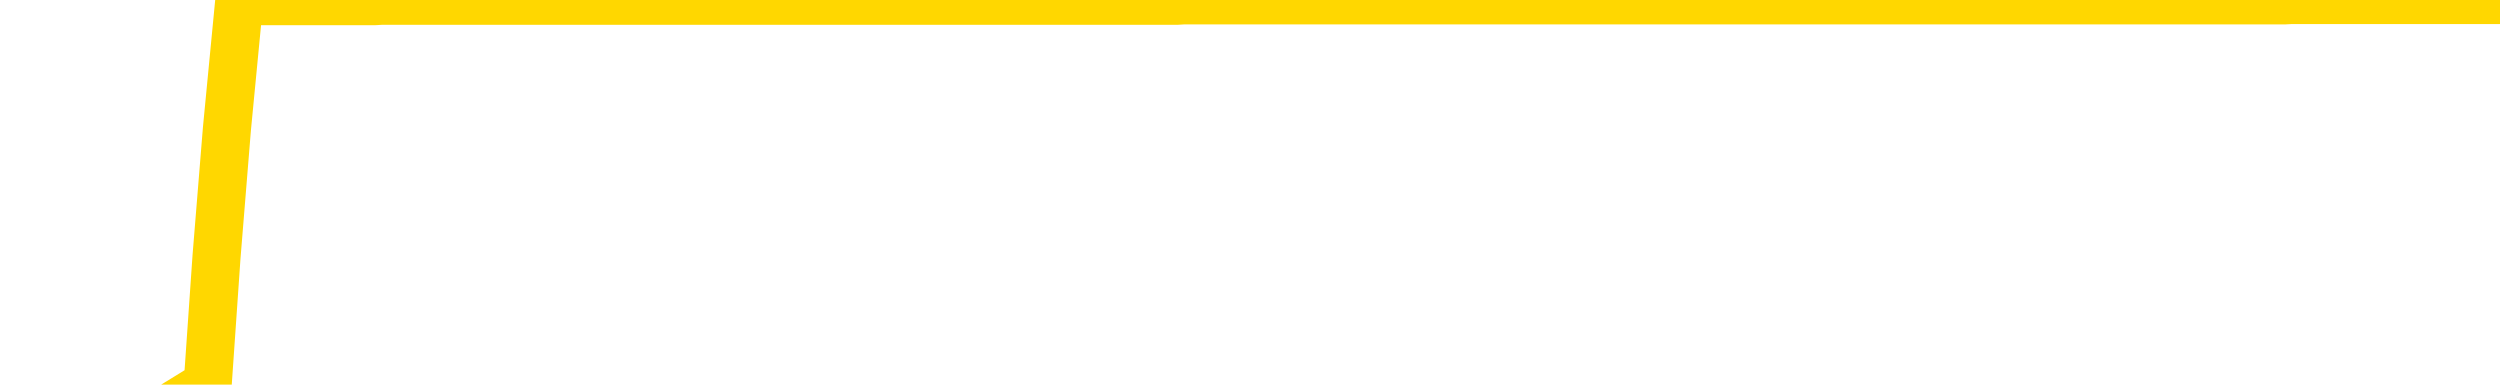 <svg xmlns="http://www.w3.org/2000/svg" version="1.1" viewBox="0 0 6500 1000">
	<path fill="none" stroke="gold" stroke-width="125" stroke-linecap="round" stroke-linejoin="round" d="M0 1352  L-1302414 1352 L-1302230 1352 L-1301739 1352 L-1301446 1352 L-1301135 1352 L-1300900 1352 L-1300847 1352 L-1300787 1352 L-1300634 1352 L-1300594 1352 L-1300461 1352 L-1300169 1352 L-1299628 1352 L-1299018 1352 L-1298970 1352 L-1298330 1352 L-1298296 1352 L-1297771 1352 L-1297638 1352 L-1297248 1352 L-1296920 1352 L-1296803 1352 L-1296592 1352 L-1295875 1352 L-1295305 1352 L-1295197 1352 L-1295023 1352 L-1294802 1352 L-1294400 1352 L-1294374 1352 L-1293446 1352 L-1293359 1352 L-1293277 1352 L-1293207 1352 L-1292909 1352 L-1292757 1352 L-1290867 1352 L-1290766 1352 L-1290504 1352 L-1290210 1352 L-1290069 1352 L-1289820 1352 L-1289784 1352 L-1289626 1352 L-1289163 1352 L-1288910 1352 L-1288697 1352 L-1288446 1352 L-1288097 1352 L-1287170 1352 L-1287076 1352 L-1286665 1352 L-1285494 1352 L-1284305 1352 L-1284213 1352 L-1284186 1352 L-1283920 1352 L-1283621 1352 L-1283492 1352 L-1283454 1352 L-1282640 1352 L-1282256 1352 L-1281195 1352 L-1281134 1352 L-1280869 1352 L-1280398 1352 L-1280205 1352 L-1279942 1352 L-1279605 1352 L-1279469 1352 L-1279014 1352 L-1278271 1352 L-1278253 1352 L-1278088 1352 L-1278020 1352 L-1277503 1352 L-1276475 1352 L-1276279 1352 L-1275790 1352 L-1275428 1352 L-1275019 1352 L-1274634 1352 L-1272930 1352 L-1272832 1352 L-1272761 1352 L-1272699 1352 L-1272515 1352 L-1272178 1352 L-1271538 1352 L-1271461 1352 L-1271400 1352 L-1271213 1352 L-1271133 1352 L-1270956 1352 L-1270937 1352 L-1270707 1352 L-1270319 1352 L-1269431 1352 L-1269391 1352 L-1269303 1352 L-1269276 1352 L-1268268 1352 L-1268118 1352 L-1268094 1352 L-1267961 1352 L-1267921 1352 L-1266663 1352 L-1266605 1352 L-1266065 1352 L-1266013 1352 L-1265966 1352 L-1265571 1352 L-1265431 1352 L-1265231 1352 L-1265085 1352 L-1264920 1352 L-1264643 1352 L-1264285 1352 L-1263732 1352 L-1263087 1352 L-1262828 1352 L-1262675 1352 L-1262274 1352 L-1262234 1352 L-1262113 1352 L-1262051 1352 L-1262037 1352 L-1261943 1352 L-1261650 1352 L-1261499 1352 L-1261169 1352 L-1261091 1352 L-1261015 1352 L-1260788 1352 L-1260722 1352 L-1260494 1352 L-1260442 1352 L-1260277 1352 L-1259271 1352 L-1259088 1352 L-1258537 1352 L-1258144 1352 L-1257746 1352 L-1256896 1352 L-1256818 1352 L-1256239 1352 L-1255798 1352 L-1255557 1352 L-1255399 1352 L-1254999 1352 L-1254978 1352 L-1254533 1352 L-1254128 1352 L-1253992 1352 L-1253817 1352 L-1253680 1352 L-1253430 1352 L-1252430 1352 L-1252348 1352 L-1252213 1352 L-1252174 1352 L-1251284 1352 L-1251068 1352 L-1250625 1352 L-1250508 1352 L-1250451 1352 L-1249775 1352 L-1249674 1352 L-1249646 1352 L-1248304 1352 L-1247898 1352 L-1247858 1352 L-1246930 1352 L-1246832 1352 L-1246699 1352 L-1246295 1352 L-1246269 1352 L-1246176 1352 L-1245959 1352 L-1245548 1352 L-1244395 1352 L-1244103 1352 L-1244074 1352 L-1243466 1352 L-1243216 1352 L-1243196 1352 L-1242267 1352 L-1242216 1352 L-1242093 1352 L-1242076 1352 L-1241920 1352 L-1241745 1351 L-1241608 1351 L-1241552 1351 L-1241444 1351 L-1241358 1351 L-1241125 1351 L-1241050 1351 L-1240742 1351 L-1240624 1351 L-1240454 1351 L-1240363 1351 L-1240260 1351 L-1240237 1351 L-1240160 1351 L-1240062 1351 L-1239695 1351 L-1239591 1351 L-1239087 1351 L-1238635 1351 L-1238597 1351 L-1238573 1351 L-1238532 1351 L-1238404 1351 L-1238303 1351 L-1237861 1351 L-1237579 1351 L-1236987 1351 L-1236856 1351 L-1236582 1351 L-1236429 1351 L-1236276 1351 L-1236191 1351 L-1236113 1351 L-1235927 1351 L-1235877 1351 L-1235849 1351 L-1235769 1351 L-1235746 1351 L-1235463 1351 L-1234859 1351 L-1233864 1351 L-1233566 1351 L-1232832 1351 L-1232587 1351 L-1232497 1351 L-1231920 1351 L-1231222 1351 L-1230469 1351 L-1230151 1351 L-1229768 1351 L-1229691 1351 L-1229057 1351 L-1228871 1351 L-1228783 1351 L-1228654 1351 L-1228341 1351 L-1228292 1351 L-1228150 1351 L-1228128 1351 L-1227160 1351 L-1226615 1351 L-1226137 1351 L-1226076 1351 L-1225752 1351 L-1225730 1351 L-1225668 1351 L-1225458 1351 L-1225381 1351 L-1225326 1351 L-1225304 1351 L-1225265 1351 L-1225249 1351 L-1224492 1351 L-1224475 1351 L-1223676 1351 L-1223523 1351 L-1222618 1351 L-1222112 1351 L-1221883 1351 L-1221841 1351 L-1221726 1351 L-1221550 1351 L-1220795 1351 L-1220660 1351 L-1220496 1351 L-1220178 1351 L-1220002 1351 L-1218980 1351 L-1218957 1351 L-1218706 1351 L-1218492 1351 L-1217859 1351 L-1217621 1351 L-1217588 1351 L-1217410 1351 L-1217330 1351 L-1217240 1351 L-1217176 1351 L-1216735 1351 L-1216712 1351 L-1216171 1351 L-1215915 1351 L-1215420 1351 L-1214543 1351 L-1214506 1351 L-1214454 1351 L-1214412 1351 L-1214295 1351 L-1214019 1351 L-1213812 1351 L-1213614 1351 L-1213591 1351 L-1213541 1351 L-1213502 1351 L-1213424 1351 L-1212826 1351 L-1212766 1351 L-1212663 1351 L-1212509 1351 L-1211877 1351 L-1211196 1351 L-1210893 1351 L-1210546 1351 L-1210349 1351 L-1210301 1351 L-1209980 1351 L-1209353 1351 L-1209206 1351 L-1209170 1351 L-1209112 1351 L-1209035 1351 L-1208794 1351 L-1208706 1351 L-1208611 1351 L-1208318 1351 L-1208183 1351 L-1208123 1351 L-1208086 1351 L-1207814 1351 L-1206808 1351 L-1206632 1351 L-1206582 1351 L-1206289 1351 L-1206097 1351 L-1205764 1351 L-1205257 1351 L-1204695 1351 L-1204680 1351 L-1204663 1350 L-1204563 1350 L-1204448 1350 L-1204409 1350 L-1204372 1350 L-1204306 1350 L-1204278 1350 L-1204139 1350 L-1203846 1350 L-1203796 1350 L-1203691 1350 L-1203426 1350 L-1202961 1350 L-1202817 1350 L-1202762 1350 L-1202705 1350 L-1202514 1350 L-1202149 1350 L-1201935 1350 L-1201740 1350 L-1201682 1350 L-1201623 1350 L-1201469 1350 L-1201200 1350 L-1200770 1350 L-1200754 1350 L-1200677 1350 L-1200613 1350 L-1200484 1350 L-1200460 1350 L-1200176 1350 L-1200128 1350 L-1200074 1350 L-1199611 1350 L-1199573 1350 L-1199532 1350 L-1199342 1350 L-1198861 1350 L-1198374 1350 L-1198358 1350 L-1198320 1350 L-1198063 1350 L-1197986 1350 L-1197756 1350 L-1197740 1350 L-1197445 1350 L-1197003 1350 L-1196556 1350 L-1196052 1350 L-1195898 1350 L-1195611 1350 L-1195571 1350 L-1195240 1350 L-1195018 1350 L-1194501 1350 L-1194425 1350 L-1194177 1350 L-1193983 1350 L-1193923 1350 L-1193147 1350 L-1193073 1350 L-1192842 1350 L-1192826 1350 L-1192764 1350 L-1192568 1350 L-1192104 1350 L-1192081 1350 L-1191951 1350 L-1190650 1350 L-1190634 1350 L-1190556 1350 L-1190463 1350 L-1190245 1350 L-1190093 1350 L-1189915 1350 L-1189861 1350 L-1189574 1350 L-1189534 1350 L-1189165 1350 L-1188724 1350 L-1188541 1350 L-1188220 1350 L-1187925 1350 L-1187479 1350 L-1187407 1350 L-1186945 1350 L-1186507 1350 L-1186325 1350 L-1184871 1350 L-1184739 1350 L-1184282 1350 L-1184056 1350 L-1183670 1350 L-1183153 1350 L-1182199 1350 L-1181405 1350 L-1180730 1350 L-1180305 1350 L-1179994 1350 L-1179764 1350 L-1179080 1350 L-1179067 1350 L-1178857 1350 L-1178835 1350 L-1178661 1350 L-1177711 1350 L-1177443 1350 L-1176628 1350 L-1176317 1350 L-1176280 1350 L-1176222 1350 L-1175605 1350 L-1174968 1350 L-1173341 1350 L-1172668 1350 L-1172026 1350 L-1171948 1350 L-1171892 1350 L-1171856 1350 L-1171828 1350 L-1171716 1350 L-1171698 1350 L-1171675 1350 L-1171522 1350 L-1171468 1350 L-1171390 1350 L-1171271 1350 L-1171173 1350 L-1171056 1350 L-1170786 1350 L-1170517 1350 L-1170499 1350 L-1170299 1350 L-1170152 1350 L-1169926 1350 L-1169792 1350 L-1169483 1350 L-1169423 1350 L-1169070 1350 L-1168721 1350 L-1168620 1350 L-1168556 1350 L-1168496 1350 L-1168112 1350 L-1167731 1350 L-1167626 1350 L-1167366 1350 L-1167095 1350 L-1166936 1350 L-1166903 1350 L-1166841 1350 L-1166700 1350 L-1166516 1350 L-1166472 1350 L-1166184 1350 L-1166167 1349 L-1165934 1349 L-1165873 1349 L-1165835 1349 L-1165255 1349 L-1165122 1349 L-1165098 1349 L-1165080 1349 L-1165062 1349 L-1165046 1349 L-1165022 1349 L-1165006 1349 L-1164985 1349 L-1164968 1349 L-1164945 1349 L-1164928 1349 L-1164906 1349 L-1164890 1349 L-1164841 1349 L-1164768 1349 L-1164734 1349 L-1164710 1349 L-1164674 1349 L-1164633 1349 L-1164596 1349 L-1164580 1349 L-1164556 1349 L-1164519 1349 L-1164502 1349 L-1164479 1349 L-1164461 1349 L-1164443 1349 L-1164427 1349 L-1164397 1349 L-1164371 1349 L-1164326 1349 L-1164310 1349 L-1164268 1349 L-1164220 1349 L-1164149 1349 L-1164134 1349 L-1164118 1349 L-1164055 1349 L-1164016 1349 L-1163977 1349 L-1163811 1349 L-1163746 1349 L-1163730 1349 L-1163686 1349 L-1163627 1349 L-1163415 1349 L-1163381 1349 L-1163339 1349 L-1163261 1349 L-1162723 1349 L-1162645 1349 L-1162541 1349 L-1162452 1349 L-1162276 1349 L-1161926 1349 L-1161770 1349 L-1161332 1349 L-1161175 1349 L-1161045 1349 L-1160341 1349 L-1160140 1349 L-1159180 1348 L-1158697 1348 L-1158598 1348 L-1158506 1348 L-1158261 1348 L-1158188 1348 L-1157745 1348 L-1157649 1348 L-1157634 1348 L-1157618 1348 L-1157593 1348 L-1157127 1348 L-1156910 1348 L-1156770 1348 L-1156477 1348 L-1156388 1348 L-1156347 1348 L-1156317 1348 L-1156144 1348 L-1156085 1348 L-1156009 1348 L-1155929 1348 L-1155859 1348 L-1155550 1348 L-1155465 1348 L-1155251 1348 L-1155216 1348 L-1154532 1348 L-1154433 1348 L-1154228 1348 L-1154182 1348 L-1153903 1348 L-1153841 1348 L-1153824 1348 L-1153746 1348 L-1153438 1348 L-1153414 1348 L-1153360 1348 L-1153337 1348 L-1153215 1348 L-1153079 1348 L-1152835 1348 L-1152709 1348 L-1152062 1348 L-1152046 1348 L-1152022 1348 L-1151841 1348 L-1151765 1348 L-1151673 1348 L-1151246 1348 L-1150829 1348 L-1150436 1348 L-1150358 1348 L-1150339 1348 L-1149976 1348 L-1149739 1348 L-1149511 1348 L-1149198 1348 L-1149120 1348 L-1149039 1348 L-1148861 1348 L-1148846 1348 L-1148580 1348 L-1148500 1348 L-1148270 1348 L-1148044 1348 L-1147728 1348 L-1147553 1348 L-1147192 1348 L-1146800 1348 L-1146731 1348 L-1146667 1348 L-1146527 1348 L-1146475 1348 L-1146373 1348 L-1145872 1348 L-1145674 1348 L-1145428 1348 L-1145242 1348 L-1144942 1348 L-1144866 1348 L-1144700 1348 L-1143816 1348 L-1143787 1348 L-1143664 1348 L-1143086 1348 L-1143008 1348 L-1142294 1348 L-1141982 1348 L-1141769 1348 L-1141752 1348 L-1141366 1348 L-1140841 1348 L-1140395 1348 L-1140065 1348 L-1139912 1348 L-1139586 1348 L-1139408 1348 L-1139327 1348 L-1139120 1348 L-1138945 1348 L-1138016 1348 L-1137127 1348 L-1137087 1348 L-1136860 1348 L-1136480 1348 L-1135693 1348 L-1135458 1348 L-1135383 1348 L-1135025 1348 L-1134453 1348 L-1134186 1348 L-1133800 1348 L-1133696 1348 L-1133526 1348 L-1132908 1348 L-1132697 1348 L-1132389 1348 L-1132336 1348 L-1132208 1348 L-1132155 1348 L-1132036 1348 L-1131700 1348 L-1130740 1348 L-1130609 1348 L-1130407 1348 L-1129776 1348 L-1129465 1348 L-1129051 1348 L-1129023 1348 L-1128878 1348 L-1128458 1348 L-1127125 1348 L-1127078 1348 L-1126950 1348 L-1126933 1348 L-1126355 1348 L-1126149 1348 L-1126120 1348 L-1126079 1348 L-1126022 1348 L-1125984 1348 L-1125906 1348 L-1125763 1348 L-1125308 1348 L-1125190 1348 L-1124905 1348 L-1124532 1348 L-1124436 1348 L-1124109 1348 L-1123755 1348 L-1123585 1348 L-1123537 1348 L-1123428 1348 L-1123339 1348 L-1123312 1348 L-1123235 1348 L-1122932 1348 L-1122898 1347 L-1122826 1347 L-1122458 1347 L-1122123 1347 L-1122042 1347 L-1121822 1347 L-1121651 1347 L-1121623 1347 L-1121126 1347 L-1120577 1347 L-1119696 1347 L-1119598 1347 L-1119521 1347 L-1119246 1347 L-1118999 1347 L-1118925 1347 L-1118864 1347 L-1118745 1347 L-1118702 1347 L-1118592 1347 L-1118516 1347 L-1117815 1347 L-1117569 1347 L-1117530 1347 L-1117373 1347 L-1116774 1347 L-1116547 1347 L-1116455 1347 L-1115980 1347 L-1115383 1347 L-1114863 1347 L-1114842 1347 L-1114697 1347 L-1114377 1347 L-1113835 1347 L-1113603 1347 L-1113432 1347 L-1112946 1347 L-1112718 1347 L-1112633 1347 L-1112287 1347 L-1111961 1347 L-1111438 1347 L-1111111 1347 L-1110510 1347 L-1110313 1347 L-1110261 1347 L-1110220 1347 L-1109939 1347 L-1109254 1347 L-1108944 1347 L-1108919 1347 L-1108728 1347 L-1108505 1347 L-1108419 1347 L-1107756 1347 L-1107731 1347 L-1107510 1347 L-1107180 1347 L-1106828 1347 L-1106623 1347 L-1106390 1347 L-1106132 1347 L-1105943 1347 L-1105896 1347 L-1105668 1347 L-1105634 1347 L-1105477 1347 L-1105263 1347 L-1105090 1347 L-1104999 1347 L-1104721 1347 L-1104478 1347 L-1104162 1347 L-1103736 1347 L-1103699 1347 L-1103215 1347 L-1102982 1347 L-1102770 1347 L-1102544 1347 L-1101994 1347 L-1101747 1347 L-1100913 1347 L-1100857 1347 L-1100835 1347 L-1100677 1347 L-1100216 1347 L-1100175 1347 L-1099835 1347 L-1099702 1347 L-1099479 1347 L-1098907 1347 L-1098435 1347 L-1098241 1347 L-1098048 1347 L-1097858 1347 L-1097757 1347 L-1097388 1347 L-1097342 1347 L-1097260 1347 L-1095967 1347 L-1095919 1347 L-1095650 1347 L-1095505 1347 L-1094954 1347 L-1094838 1347 L-1094756 1347 L-1094397 1347 L-1094173 1347 L-1093892 1347 L-1093563 1347 L-1093055 1347 L-1092942 1347 L-1092863 1347 L-1092699 1347 L-1092405 1347 L-1091936 1347 L-1091739 1347 L-1091689 1347 L-1091039 1347 L-1090917 1347 L-1090463 1347 L-1090427 1347 L-1089959 1347 L-1089848 1347 L-1089832 1347 L-1089616 1347 L-1089435 1347 L-1088903 1347 L-1087874 1347 L-1087674 1347 L-1087216 1347 L-1086268 1347 L-1086169 1347 L-1085815 1347 L-1085754 1347 L-1085740 1347 L-1085705 1347 L-1085335 1347 L-1085215 1347 L-1084973 1347 L-1084809 1347 L-1084622 1347 L-1084501 1347 L-1083431 1347 L-1082573 1347 L-1082360 1347 L-1082263 1347 L-1082089 1347 L-1081756 1347 L-1081684 1347 L-1081626 1347 L-1081451 1347 L-1081062 1347 L-1080827 1347 L-1080715 1347 L-1080598 1347 L-1079618 1347 L-1079592 1347 L-1078998 1347 L-1078965 1347 L-1078817 1347 L-1078532 1347 L-1077620 1347 L-1076674 1347 L-1076521 1347 L-1076419 1347 L-1076287 1347 L-1076144 1347 L-1076118 1347 L-1076003 1347 L-1075785 1347 L-1075104 1346 L-1074974 1346 L-1074671 1346 L-1074431 1346 L-1074099 1346 L-1073460 1346 L-1073117 1346 L-1073056 1346 L-1072900 1346 L-1071978 1346 L-1071508 1346 L-1071464 1346 L-1071452 1346 L-1071410 1346 L-1071388 1346 L-1071361 1346 L-1071217 1346 L-1070795 1346 L-1070460 1346 L-1070268 1346 L-1069840 1346 L-1069652 1346 L-1069263 1346 L-1068729 1346 L-1068356 1346 L-1068335 1346 L-1068085 1346 L-1067966 1346 L-1067891 1346 L-1067755 1346 L-1067715 1346 L-1067636 1346 L-1067241 1346 L-1066745 1346 L-1066633 1346 L-1066460 1346 L-1066152 1346 L-1065705 1346 L-1065382 1346 L-1065239 1346 L-1064812 1346 L-1064659 1346 L-1064604 1346 L-1063790 1346 L-1063770 1346 L-1063398 1346 L-1063341 1346 L-1062212 1346 L-1062144 1346 L-1061586 1346 L-1061391 1346 L-1061255 1346 L-1061022 1346 L-1060675 1346 L-1060640 1346 L-1060605 1346 L-1060536 1346 L-1060188 1346 L-1060015 1346 L-1059531 1346 L-1059514 1346 L-1059189 1346 L-1059032 1346 L-1057891 1346 L-1057866 1346 L-1057674 1346 L-1057481 1346 L-1057231 1346 L-1057213 1346 L-1056193 1346 L-1055895 1346 L-1055820 1346 L-1055684 1346 L-1055508 1346 L-1054931 1346 L-1054716 1346 L-1054652 1346 L-1054521 1346 L-1054484 1346 L-1053961 1346 L-1053823 1348 L-1053809 1348 L-1053786 1348 L-1053766 1348 L-1053539 1346 L-1052763 1346 L-1052721 1346 L-1052353 1346 L-1052275 1346 L-1052223 1346 L-1051550 1346 L-1050807 1346 L-1050383 1346 L-1049935 1346 L-1048873 1346 L-1048562 1346 L-1048152 1346 L-1048080 1346 L-1047555 1346 L-1047461 1346 L-1047443 1346 L-1046998 1346 L-1046813 1346 L-1046032 1346 L-1045360 1346 L-1044948 1346 L-1044716 1346 L-1044575 1346 L-1044494 1346 L-1044474 1346 L-1044398 1346 L-1044269 1346 L-1043952 1346 L-1043728 1346 L-1043403 1346 L-1043341 1346 L-1042971 1346 L-1042938 1346 L-1042729 1346 L-1042062 1346 L-1041984 1346 L-1041826 1346 L-1041716 1346 L-1041389 1346 L-1041234 1346 L-1040893 1346 L-1040836 1346 L-1040498 1346 L-1040295 1346 L-1040242 1346 L-1038865 1346 L-1038736 1346 L-1038302 1346 L-1037982 1346 L-1037154 1346 L-1037031 1346 L-1036300 1346 L-1036144 1346 L-1036103 1346 L-1036049 1346 L-1036026 1346 L-1035912 1346 L-1035616 1346 L-1035326 1346 L-1035272 1346 L-1035151 1346 L-1035121 1346 L-1035021 1346 L-1034577 1346 L-1034425 1346 L-1033590 1346 L-1033048 1346 L-1032713 1346 L-1032698 1346 L-1032622 1346 L-1032506 1346 L-1032311 1346 L-1032047 1346 L-1031213 1346 L-1031116 1346 L-1030595 1346 L-1030553 1346 L-1030454 1346 L-1029625 1346 L-1029490 1346 L-1029152 1346 L-1028598 1346 L-1028218 1346 L-1028055 1346 L-1027745 1346 L-1026932 1346 L-1026626 1345 L-1026358 1345 L-1026036 1345 L-1025715 1346 L-1025440 1346 L-1024611 1345 L-1024516 1345 L-1024424 1345 L-1024319 1345 L-1023932 1345 L-1023452 1345 L-1023436 1345 L-1023317 1345 L-1022949 1345 L-1022855 1345 L-1022021 1345 L-1021944 1345 L-1021644 1345 L-1021554 1345 L-1021146 1345 L-1021036 1345 L-1020337 1345 L-1019864 1345 L-1019803 1345 L-1019585 1345 L-1019311 1345 L-1019198 1345 L-1018171 1345 L-1017784 1345 L-1017764 1345 L-1017431 1345 L-1017187 1345 L-1016753 1345 L-1016643 1345 L-1016526 1345 L-1016074 1345 L-1015483 1345 L-1015147 1345 L-1013254 1345 L-1013140 1345 L-1012929 1345 L-1011610 1345 L-1011504 1344 L-1011438 1342 L-1011402 1341 L-1011340 1341 L-1010840 1343 L-1010165 1344 L-1010143 1345 L-1009873 1345 L-1008905 1345 L-1008215 1345 L-1008053 1345 L-1007513 1345 L-1007423 1345 L-1006404 1345 L-1005456 1345 L-1005090 1345 L-1004987 1345 L-1004399 1345 L-1004340 1345 L-1004239 1345 L-1003799 1345 L-1003692 1345 L-1003250 1345 L-1002250 1345 L-1001994 1345 L-1001891 1345 L-1001761 1345 L-1001394 1345 L-1000813 1345 L-1000782 1345 L-1000467 1345 L-998484 1345 L-998368 1345 L-998300 1345 L-997942 1345 L-996323 1345 L-996145 1345 L-996001 1345 L-995179 1345 L-995126 1345 L-995071 1345 L-994637 1345 L-993657 1345 L-993583 1345 L-992498 1345 L-992285 1345 L-991569 1345 L-991181 1345 L-990962 1345 L-990642 1345 L-990149 1345 L-990021 1345 L-989792 1345 L-989560 1345 L-989501 1345 L-989211 1345 L-988939 1345 L-987909 1345 L-986244 1345 L-985825 1345 L-985688 1345 L-985531 1345 L-985226 1345 L-984998 1345 L-984840 1345 L-984680 1345 L-984511 1345 L-984464 1345 L-984410 1345 L-984389 1345 L-984003 1345 L-983753 1345 L-983482 1345 L-983322 1345 L-983232 1345 L-981573 1345 L-981408 1345 L-981028 1345 L-980568 1345 L-979958 1345 L-978865 1345 L-978434 1345 L-978403 1345 L-978340 1345 L-978323 1345 L-976619 1345 L-976577 1345 L-976111 1345 L-975924 1345 L-975892 1345 L-975297 1345 L-975247 1345 L-974924 1345 L-974873 1345 L-974663 1345 L-974645 1345 L-974379 1345 L-974326 1345 L-973857 1345 L-973347 1345 L-973268 1345 L-972974 1345 L-972957 1345 L-972919 1345 L-972848 1345 L-972690 1345 L-971744 1345 L-971688 1345 L-971167 1345 L-970975 1345 L-970874 1345 L-970648 1345 L-970138 1345 L-969750 1345 L-969680 1345 L-969332 1345 L-968975 1345 L-967846 1345 L-967795 1345 L-967569 1345 L-967535 1345 L-967410 1344 L-967311 1344 L-967046 1344 L-966306 1344 L-965728 1344 L-965434 1344 L-964728 1344 L-964550 1344 L-964526 1344 L-963890 1344 L-963579 1344 L-963183 1344 L-963153 1344 L-963132 1344 L-962978 1344 L-962293 1344 L-962277 1344 L-961937 1344 L-961664 1344 L-961627 1344 L-961571 1344 L-961549 1344 L-961477 1344 L-961145 1344 L-961039 1344 L-961010 1344 L-960812 1344 L-960659 1344 L-959791 1344 L-959229 1344 L-959213 1344 L-959111 1344 L-959009 1344 L-958863 1344 L-958784 1344 L-958747 1344 L-958691 1344 L-958618 1344 L-958473 1344 L-957991 1344 L-957587 1344 L-956720 1344 L-956700 1344 L-956443 1344 L-956366 1344 L-956337 1344 L-956326 1344 L-956309 1344 L-956016 1344 L-955977 1344 L-955905 1344 L-955831 1344 L-955626 1344 L-955466 1344 L-955165 1344 L-955088 1344 L-955070 1344 L-954854 1344 L-954623 1344 L-954513 1344 L-954143 1344 L-953985 1344 L-953753 1344 L-953585 1344 L-953440 1344 L-953308 1344 L-952032 1344 L-951629 1344 L-951568 1344 L-951451 1344 L-951026 1344 L-951011 1344 L-950949 1344 L-950675 1344 L-950563 1344 L-950281 1344 L-950003 1344 L-949578 1344 L-949556 1344 L-949478 1344 L-949352 1344 L-948766 1344 L-948374 1344 L-948039 1344 L-947450 1344 L-947347 1344 L-947177 1344 L-947041 1344 L-946213 1344 L-945028 1344 L-944992 1344 L-944936 1344 L-944716 1344 L-944511 1344 L-944356 1344 L-944099 1344 L-944023 1344 L-943480 1344 L-943444 1344 L-943195 1344 L-942807 1344 L-941982 1344 L-941624 1344 L-941313 1344 L-941055 1344 L-940831 1344 L-940425 1344 L-940309 1344 L-940125 1344 L-940072 1344 L-939884 1344 L-939713 1344 L-939684 1344 L-939404 1344 L-939093 1344 L-938955 1344 L-938645 1344 L-938452 1344 L-938436 1344 L-937717 1344 L-937583 1344 L-937286 1344 L-937195 1344 L-936594 1344 L-936556 1344 L-936478 1344 L-935857 1344 L-935706 1344 L-935665 1344 L-935355 1344 L-935163 1344 L-934970 1344 L-934914 1344 L-934605 1344 L-934553 1344 L-934499 1344 L-934473 1344 L-934348 1344 L-933537 1344 L-933461 1344 L-932920 1344 L-932652 1344 L-931992 1344 L-931085 1344 L-930843 1344 L-930311 1344 L-930094 1344 L-928986 1344 L-928936 1344 L-928160 1344 L-927613 1344 L-927502 1344 L-927349 1344 L-927294 1344 L-927128 1344 L-926751 1344 L-926303 1344 L-926249 1344 L-926094 1344 L-925414 1344 L-925194 1344 L-924676 1344 L-923827 1344 L-923811 1344 L-922020 1344 L-921466 1344 L-921349 1344 L-920343 1344 L-920306 1344 L-920074 1344 L-919981 1344 L-919941 1344 L-919609 1344 L-919257 1344 L-918992 1344 L-918705 1344 L-918395 1344 L-918140 1344 L-918047 1344 L-917557 1344 L-917349 1344 L-916784 1344 L-916669 1344 L-916318 1344 L-916267 1344 L-916227 1344 L-915623 1343 L-914889 1343 L-914308 1343 L-914073 1343 L-913532 1343 L-913380 1343 L-912878 1343 L-912669 1343 L-912646 1343 L-912587 1343 L-911624 1343 L-911446 1343 L-911005 1343 L-910980 1343 L-910825 1343 L-910744 1343 L-910593 1343 L-909946 1343 L-909897 1343 L-908777 1343 L-907793 1343 L-907731 1343 L-907011 1343 L-906146 1343 L-905767 1343 L-905548 1343 L-904788 1343 L-904736 1343 L-904427 1343 L-903576 1343 L-903383 1343 L-903206 1343 L-902982 1343 L-902855 1343 L-902663 1343 L-902430 1343 L-902261 1343 L-901974 1343 L-901695 1343 L-901612 1343 L-901441 1343 L-901425 1343 L-901271 1343 L-901232 1343 L-900456 1343 L-900380 1343 L-900148 1343 L-899721 1343 L-899375 1343 L-898792 1343 L-898523 1343 L-898264 1343 L-898135 1343 L-898119 1343 L-898005 1343 L-897981 1343 L-897747 1343 L-897711 1343 L-896395 1343 L-896339 1343 L-895660 1343 L-895088 1343 L-894962 1343 L-894809 1343 L-894732 1343 L-894420 1343 L-894147 1343 L-894058 1343 L-893956 1343 L-893028 1343 L-892952 1343 L-892588 1343 L-892564 1343 L-892527 1343 L-891752 1343 L-891660 1343 L-891520 1343 L-891118 1343 L-890856 1343 L-890613 1343 L-890399 1343 L-890318 1343 L-890242 1343 L-890165 1343 L-889979 1343 L-889912 1343 L-889662 1343 L-889607 1343 L-889470 1343 L-889390 1343 L-889277 1343 L-889054 1343 L-888889 1343 L-888848 1343 L-888679 1343 L-888308 1343 L-888293 1343 L-888177 1343 L-887456 1343 L-887420 1343 L-887287 1343 L-886940 1343 L-886528 1343 L-886492 1343 L-886414 1343 L-886375 1343 L-886011 1343 L-885807 1343 L-885792 1343 L-885446 1343 L-885098 1343 L-884772 1343 L-884670 1343 L-884517 1343 L-884323 1343 L-884091 1343 L-883999 1343 L-883843 1343 L-883766 1343 L-883725 1343 L-883612 1343 L-883589 1343 L-883338 1343 L-883199 1343 L-882621 1343 L-881793 1343 L-881305 1343 L-881184 1343 L-881145 1343 L-881133 1343 L-880981 1343 L-880880 1343 L-880647 1343 L-880256 1343 L-879952 1343 L-879936 1343 L-879766 1343 L-879527 1343 L-878931 1343 L-878327 1343 L-878287 1343 L-878247 1343 L-878094 1343 L-878040 1343 L-877978 1343 L-877910 1343 L-877855 1343 L-877830 1343 L-877783 1343 L-877689 1343 L-877552 1343 L-877398 1343 L-877266 1343 L-877225 1343 L-877189 1343 L-877128 1343 L-876854 1343 L-876540 1343 L-876499 1343 L-876414 1343 L-876236 1343 L-875999 1343 L-875642 1343 L-875612 1343 L-875042 1343 L-874920 1343 L-874684 1343 L-874661 1343 L-874380 1343 L-874094 1343 L-873839 1343 L-873267 1343 L-872970 1343 L-872894 1343 L-872195 1343 L-872117 1343 L-872082 1343 L-872056 1343 L-872004 1343 L-871810 1343 L-871670 1343 L-871634 1343 L-871594 1343 L-870999 1342 L-870766 1342 L-870483 1343 L-870428 1343 L-870354 1343 L-870276 1343 L-870040 1343 L-869796 1343 L-869661 1343 L-869554 1343 L-869475 1343 L-869088 1343 L-868961 1343 L-868808 1343 L-868770 1343 L-868624 1343 L-868403 1343 L-868229 1343 L-868160 1343 L-867338 1343 L-867322 1343 L-867028 1343 L-866240 1343 L-865930 1343 L-865784 1343 L-865556 1343 L-865355 1343 L-864418 1343 L-864381 1342 L-864359 1342 L-864318 1342 L-864049 1342 L-863453 1342 L-863389 1342 L-863354 1342 L-863337 1342 L-862642 1342 L-862440 1342 L-862408 1342 L-862075 1342 L-861967 1342 L-861342 1342 L-860838 1342 L-860801 1342 L-860359 1342 L-860263 1342 L-860104 1342 L-859791 1342 L-859778 1342 L-859338 1342 L-858856 1342 L-858727 1342 L-858407 1342 L-858339 1342 L-858035 1342 L-857859 1342 L-857665 1342 L-857422 1342 L-857225 1342 L-857199 1342 L-856621 1342 L-856551 1342 L-856141 1342 L-856087 1342 L-856041 1342 L-855677 1342 L-855530 1342 L-855325 1342 L-855229 1342 L-855074 1342 L-855012 1342 L-854865 1342 L-854764 1342 L-854207 1342 L-854185 1342 L-854013 1342 L-853471 1342 L-853410 1342 L-853356 1342 L-853328 1342 L-853256 1342 L-853240 1342 L-853176 1342 L-853140 1342 L-852985 1342 L-852660 1342 L-852094 1342 L-852079 1342 L-852017 1342 L-851916 1342 L-851869 1342 L-851627 1342 L-851205 1342 L-851050 1342 L-849308 1342 L-848766 1342 L-847823 1342 L-847414 1342 L-846873 1342 L-846676 1342 L-846508 1342 L-846212 1342 L-846097 1342 L-846082 1342 L-845927 1342 L-845787 1342 L-845711 1342 L-845579 1342 L-845231 1342 L-844860 1342 L-844262 1342 L-844087 1342 L-843930 1342 L-843662 1342 L-843510 1342 L-843219 1342 L-843195 1342 L-843112 1342 L-842885 1342 L-842185 1342 L-842058 1342 L-841627 1342 L-841533 1342 L-840328 1342 L-840279 1342 L-839986 1342 L-839582 1342 L-839306 1342 L-839287 1342 L-839169 1342 L-839093 1342 L-838912 1342 L-838432 1342 L-837980 1342 L-837570 1342 L-837540 1342 L-837121 1342 L-837007 1342 L-836889 1342 L-836874 1342 L-836680 1342 L-836658 1342 L-836426 1342 L-835983 1342 L-835663 1342 L-835198 1342 L-835033 1342 L-834878 1342 L-834722 1342 L-834269 1342 L-833950 1342 L-833895 1342 L-833524 1342 L-833486 1342 L-833160 1342 L-833043 1342 L-832944 1342 L-832618 1342 L-832231 1342 L-831970 1342 L-831612 1342 L-831356 1342 L-829185 1342 L-829136 1342 L-829113 1342 L-828702 1342 L-828640 1342 L-828570 1342 L-828339 1342 L-828029 1342 L-827725 1342 L-827681 1342 L-827373 1342 L-827240 1342 L-827024 1342 L-826311 1342 L-826156 1342 L-826018 1342 L-825869 1342 L-825848 1342 L-825654 1342 L-825629 1342 L-825537 1342 L-825515 1342 L-825499 1342 L-825399 1342 L-824470 1342 L-824012 1342 L-822920 1342 L-822498 1342 L-822094 1342 L-822055 1342 L-821802 1342 L-821027 1342 L-821011 1342 L-820987 1342 L-820794 1342 L-820057 1342 L-819788 1342 L-819748 1342 L-819349 1342 L-819324 1342 L-818534 1342 L-817854 1342 L-816483 1342 L-816213 1342 L-816165 1342 L-815627 1342 L-815594 1342 L-815492 1342 L-815169 1342 L-815089 1342 L-814820 1342 L-813908 1342 L-813769 1342 L-813520 1342 L-812975 1342 L-812553 1342 L-812360 1342 L-812344 1342 L-812206 1342 L-812112 1342 L-811985 1342 L-811725 1342 L-811700 1342 L-811609 1342 L-811299 1342 L-811239 1342 L-811122 1342 L-810772 1342 L-809961 1342 L-809730 1342 L-808901 1342 L-808669 1342 L-808452 1342 L-807934 1342 L-807296 1342 L-806879 1342 L-806557 1342 L-806076 1342 L-805651 1342 L-805589 1341 L-805241 1341 L-805200 1341 L-805187 1341 L-805087 1341 L-805042 1341 L-804556 1341 L-803755 1341 L-803420 1341 L-802339 1341 L-801859 1341 L-801836 1341 L-801696 1341 L-801141 1341 L-800444 1341 L-800135 1341 L-799913 1341 L-799808 1341 L-799706 1341 L-799035 1341 L-798941 1341 L-798919 1341 L-798841 1341 L-798663 1341 L-798491 1341 L-798311 1341 L-798297 1341 L-798221 1341 L-798057 1341 L-797542 1341 L-797526 1341 L-797385 1341 L-797023 1341 L-796999 1341 L-796868 1341 L-796844 1341 L-796481 1341 L-795956 1341 L-795862 1341 L-795646 1341 L-795553 1341 L-795528 1341 L-795064 1341 L-794987 1341 L-794585 1341 L-794135 1341 L-792883 1341 L-792844 1341 L-792413 1341 L-792380 1341 L-791661 1341 L-791484 1341 L-791349 1341 L-791042 1341 L-790987 1341 L-790962 1341 L-790946 1341 L-790771 1341 L-790582 1341 L-790074 1341 L-789701 1341 L-789362 1341 L-789324 1341 L-788605 1341 L-788511 1341 L-788472 1341 L-787931 1341 L-787908 1341 L-787505 1341 L-787079 1341 L-786808 1341 L-786629 1341 L-786383 1341 L-786359 1341 L-786303 1341 L-785686 1341 L-785184 1341 L-784796 1341 L-784178 1341 L-783961 1341 L-783806 1341 L-782514 1341 L-782415 1341 L-781972 1341 L-781641 1341 L-781340 1341 L-781098 1341 L-780363 1341 L-779784 1341 L-778954 1341 L-778854 1341 L-778297 1341 L-778159 1341 L-776517 1341 L-776456 1341 L-776362 1341 L-775395 1341 L-775218 1341 L-774931 1341 L-774713 1341 L-774635 1341 L-774363 1341 L-774248 1341 L-774095 1341 L-773784 1341 L-773706 1341 L-773615 1341 L-773538 1341 L-773422 1341 L-773243 1341 L-773151 1341 L-773112 1341 L-772609 1341 L-772391 1341 L-772261 1341 L-772106 1341 L-772052 1341 L-771927 1341 L-771542 1341 L-771034 1341 L-770961 1341 L-770481 1341 L-770404 1341 L-770304 1341 L-770070 1341 L-769606 1341 L-769376 1341 L-769359 1341 L-769127 1341 L-768972 1341 L-768911 1341 L-768718 1341 L-768447 1341 L-767695 1341 L-766742 1341 L-766706 1341 L-766481 1341 L-766042 1341 L-765761 1341 L-765412 1341 L-764343 1341 L-763415 1341 L-763285 1341 L-763238 1341 L-763169 1341 L-763014 1341 L-762937 1341 L-762763 1341 L-762328 1341 L-762124 1341 L-762064 1341 L-761481 1341 L-761327 1341 L-761212 1341 L-761171 1341 L-761001 1341 L-760865 1341 L-760654 1341 L-760576 1341 L-760553 1340 L-760344 1340 L-759934 1340 L-759910 1340 L-759687 1340 L-759541 1340 L-759507 1340 L-759493 1340 L-759471 1340 L-759237 1340 L-759052 1340 L-758835 1340 L-758809 1340 L-758120 1340 L-758016 1340 L-757981 1340 L-757960 1340 L-757766 1340 L-757713 1340 L-757596 1340 L-757515 1340 L-757404 1340 L-757089 1340 L-756630 1340 L-756375 1340 L-756140 1340 L-756011 1340 L-755658 1340 L-755599 1340 L-755446 1340 L-754874 1340 L-754787 1340 L-754634 1340 L-754338 1340 L-753968 1340 L-753665 1340 L-753589 1340 L-753184 1340 L-753016 1340 L-752872 1340 L-752332 1340 L-752271 1340 L-752255 1340 L-752089 1340 L-751883 1340 L-751808 1340 L-751716 1340 L-751306 1340 L-751290 1340 L-751267 1340 L-751074 1340 L-750997 1340 L-750826 1340 L-750764 1340 L-750749 1340 L-750234 1340 L-750013 1340 L-749394 1340 L-749140 1340 L-748946 1340 L-748907 1340 L-748834 1340 L-748768 1340 L-748118 1340 L-748079 1340 L-747905 1340 L-747839 1340 L-747165 1340 L-746776 1340 L-746514 1340 L-746277 1340 L-746199 1340 L-746183 1340 L-745981 1340 L-745610 1340 L-745385 1340 L-744749 1340 L-744729 1340 L-744342 1340 L-744249 1340 L-744190 1340 L-743914 1340 L-743605 1340 L-743528 1340 L-742676 1340 L-742334 1340 L-741897 1340 L-741463 1340 L-740968 1340 L-740818 1340 L-740550 1340 L-739312 1340 L-739255 1340 L-737492 1340 L-737301 1340 L-736291 1340 L-736140 1340 L-735765 1340 L-735444 1340 L-734838 1340 L-734769 1340 L-734591 1340 L-733763 1340 L-733624 1340 L-733238 1340 L-733053 1340 L-733010 1340 L-732890 1340 L-732680 1340 L-732232 1340 L-731884 1340 L-731752 1340 L-731343 1340 L-730993 1340 L-730707 1340 L-730514 1340 L-730359 1340 L-730195 1340 L-730127 1340 L-730027 1340 L-729794 1340 L-729677 1340 L-729624 1340 L-729082 1340 L-728618 1340 L-727436 1340 L-727303 1340 L-727278 1340 L-727225 1340 L-726558 1340 L-725523 1340 L-725329 1340 L-725149 1340 L-724998 1340 L-724957 1340 L-724942 1340 L-724881 1340 L-724556 1340 L-723395 1340 L-723202 1340 L-723024 1340 L-721910 1340 L-721051 1340 L-720944 1340 L-720471 1340 L-720278 1340 L-717956 1340 L-717879 1340 L-717757 1340 L-717723 1340 L-717686 1340 L-717591 1340 L-717376 1340 L-716794 1340 L-716408 1340 L-715635 1340 L-715557 1340 L-714860 1340 L-714319 1340 L-714278 1340 L-714147 1340 L-713683 1340 L-713645 1340 L-713510 1340 L-713142 1340 L-713112 1340 L-712962 1340 L-712562 1340 L-710738 1340 L-709931 1340 L-709212 1340 L-709195 1340 L-708882 1340 L-708320 1340 L-707819 1340 L-707300 1340 L-707278 1340 L-705534 1340 L-705365 1340 L-705170 1340 L-704276 1340 L-703757 1340 L-703547 1340 L-703289 1340 L-702579 1340 L-701629 1340 L-700971 1340 L-700932 1340 L-700645 1340 L-700563 1340 L-700467 1340 L-700335 1340 L-700258 1340 L-699523 1340 L-699186 1340 L-699136 1340 L-698881 1340 L-698594 1340 L-698169 1340 L-697588 1340 L-697329 1340 L-697178 1340 L-696931 1340 L-696892 1340 L-696095 1340 L-696057 1340 L-695880 1340 L-695471 1340 L-695243 1340 L-695166 1340 L-695035 1340 L-694919 1340 L-694570 1340 L-694507 1340 L-694355 1340 L-693614 1340 L-693503 1340 L-693332 1340 L-693293 1340 L-692999 1340 L-692597 1340 L-692421 1340 L-692326 1340 L-692017 1340 L-691216 1340 L-690757 1340 L-690237 1340 L-689748 1340 L-689053 1340 L-688007 1340 L-687738 1340 L-687683 1340 L-687523 1340 L-687272 1340 L-687026 1340 L-686947 1340 L-686732 1340 L-686420 1340 L-685957 1340 L-685942 1340 L-685646 1340 L-685633 1340 L-684642 1340 L-683969 1340 L-683635 1340 L-683018 1340 L-682881 1340 L-682242 1340 L-682112 1340 L-681161 1340 L-681062 1340 L-680502 1340 L-680094 1340 L-679665 1340 L-679574 1340 L-678739 1340 L-678376 1340 L-678337 1340 L-678204 1340 L-678028 1340 L-677811 1340 L-677757 1340 L-677600 1340 L-677347 1340 L-676247 1340 L-676170 1340 L-675950 1340 L-675819 1340 L-675783 1340 L-675590 1340 L-675490 1340 L-675006 1340 L-674722 1340 L-674562 1340 L-674467 1340 L-674196 1340 L-673926 1340 L-673910 1340 L-673771 1340 L-673633 1340 L-673306 1339 L-672997 1339 L-672956 1339 L-672881 1339 L-672765 1339 L-671915 1339 L-671588 1339 L-671257 1339 L-671124 1339 L-670908 1339 L-670892 1339 L-670212 1339 L-670118 1339 L-670095 1339 L-670079 1339 L-670041 1339 L-669629 1339 L-669359 1339 L-669319 1339 L-668951 1339 L-668741 1339 L-667658 1339 L-667642 1339 L-667613 1339 L-667593 1339 L-667216 1339 L-666961 1339 L-666713 1339 L-666574 1339 L-666442 1339 L-666110 1339 L-666017 1339 L-665956 1339 L-665398 1339 L-665337 1339 L-665181 1339 L-664987 1339 L-664794 1339 L-664779 1339 L-664740 1339 L-664701 1339 L-664431 1339 L-664307 1339 L-664275 1339 L-664176 1339 L-664020 1339 L-663879 1339 L-663595 1339 L-663269 1339 L-662573 1339 L-662551 1339 L-662041 1339 L-661195 1339 L-660832 1339 L-660678 1339 L-660074 1339 L-659904 1339 L-659843 1339 L-659788 1339 L-658732 1339 L-658714 1339 L-657808 1339 L-657787 1339 L-657620 1339 L-657377 1339 L-657327 1339 L-657273 1339 L-657135 1339 L-657096 1339 L-656167 1339 L-656112 1339 L-655990 1339 L-655918 1339 L-655803 1339 L-655624 1339 L-654642 1339 L-654502 1339 L-654385 1339 L-654090 1339 L-653843 1339 L-653806 1339 L-653751 1339 L-653730 1339 L-653597 1339 L-653518 1339 L-653380 1339 L-652757 1339 L-652591 1339 L-652126 1339 L-651950 1339 L-651934 1339 L-651873 1339 L-651757 1339 L-651274 1339 L-650579 1339 L-650206 1339 L-650036 1339 L-649070 1339 L-648915 1339 L-648738 1339 L-648645 1339 L-648390 1339 L-648219 1339 L-647572 1339 L-647561 1339 L-646981 1339 L-646843 1339 L-646788 1339 L-646053 1339 L-646014 1339 L-645936 1339 L-645294 1339 L-644520 1339 L-644427 1339 L-644379 1339 L-644363 1339 L-644327 1339 L-644311 1339 L-644248 1339 L-644232 1339 L-644212 1339 L-644057 1339 L-644018 1339 L-644002 1339 L-643963 1339 L-643824 1339 L-643747 1339 L-643383 1339 L-643035 1339 L-642261 1339 L-641659 1339 L-641463 1339 L-641232 1339 L-641095 1339 L-640457 1339 L-640167 1339 L-640146 1339 L-639685 1339 L-639453 1339 L-639398 1339 L-639359 1339 L-638856 1339 L-638306 1339 L-637518 1339 L-636395 1339 L-635501 1339 L-635413 1339 L-635113 1339 L-635042 1339 L-634926 1339 L-633749 1339 L-633401 1339 L-633378 1339 L-632859 1339 L-632713 1339 L-632604 1339 L-632395 1339 L-632240 1339 L-632218 1339 L-632024 1339 L-631947 1339 L-631803 1339 L-631002 1339 L-630856 1339 L-630576 1339 L-630399 1339 L-630089 1339 L-629278 1339 L-628349 1339 L-626757 1339 L-626514 1339 L-625873 1339 L-625678 1339 L-625600 1339 L-625082 1339 L-624850 1339 L-624827 1339 L-624695 1339 L-624356 1339 L-624345 1339 L-624129 1339 L-624092 1339 L-623550 1339 L-623021 1339 L-622954 1339 L-622661 1339 L-622113 1339 L-622078 1339 L-622025 1339 L-621926 1339 L-621693 1339 L-621113 1339 L-621015 1339 L-620941 1339 L-620609 1339 L-619859 1339 L-619820 1339 L-619140 1339 L-618986 1339 L-618660 1339 L-618444 1339 L-618212 1339 L-617916 1339 L-617670 1338 L-617318 1338 L-617265 1338 L-616506 1338 L-615813 1338 L-615462 1338 L-614998 1338 L-614365 1338 L-613956 1338 L-613878 1338 L-613452 1338 L-612810 1338 L-612640 1338 L-611898 1338 L-611711 1338 L-611416 1338 L-610844 1338 L-610819 1338 L-609799 1338 L-609312 1338 L-609219 1338 L-609158 1338 L-608870 1338 L-608584 1338 L-608523 1338 L-608343 1338 L-607632 1338 L-607456 1338 L-607257 1338 L-607106 1338 L-607014 1338 L-606952 1338 L-606410 1338 L-606100 1338 L-606008 1338 L-605931 1338 L-605363 1338 L-605272 1338 L-605018 1338 L-604691 1338 L-604654 1338 L-604499 1338 L-604267 1338 L-603945 1338 L-602812 1338 L-602613 1338 L-602088 1338 L-601843 1338 L-601597 1338 L-601517 1338 L-601497 1338 L-601420 1338 L-601365 1338 L-601288 1338 L-601249 1338 L-601070 1338 L-601033 1338 L-600801 1338 L-599564 1338 L-599237 1338 L-599197 1338 L-598416 1338 L-598269 1338 L-597277 1338 L-597071 1338 L-596645 1338 L-596517 1338 L-596113 1338 L-596025 1338 L-595368 1338 L-594661 1338 L-594052 1338 L-593859 1338 L-593626 1338 L-593008 1338 L-592712 1338 L-592273 1338 L-592118 1338 L-591963 1338 L-591207 1338 L-590857 1338 L-590454 1338 L-590416 1338 L-589410 1338 L-589090 1338 L-588843 1338 L-588143 1338 L-588070 1338 L-587757 1338 L-586677 1338 L-586486 1338 L-586252 1338 L-586057 1338 L-585557 1338 L-584803 1338 L-584690 1338 L-584489 1338 L-584448 1338 L-584355 1338 L-584042 1338 L-583954 1338 L-583838 1338 L-583520 1338 L-583451 1338 L-583426 1338 L-583064 1338 L-583026 1338 L-582809 1338 L-582306 1338 L-581704 1338 L-581492 1338 L-581339 1338 L-581301 1338 L-581257 1338 L-581223 1338 L-581090 1338 L-580681 1338 L-580310 1338 L-580256 1338 L-580240 1338 L-580161 1338 L-579752 1338 L-579598 1338 L-579582 1338 L-579543 1338 L-579364 1338 L-579288 1338 L-579057 1338 L-578267 1338 L-578190 1338 L-577455 1338 L-577299 1338 L-577059 1338 L-576997 1338 L-576912 1338 L-576889 1338 L-576772 1338 L-576757 1338 L-576695 1338 L-576658 1338 L-576564 1338 L-576542 1338 L-576426 1338 L-576193 1338 L-576023 1338 L-575203 1338 L-574801 1338 L-574646 1338 L-574141 1338 L-574027 1338 L-573431 1338 L-573056 1338 L-573005 1338 L-572811 1338 L-572114 1338 L-572076 1338 L-571931 1338 L-571706 1338 L-571444 1338 L-571070 1338 L-570645 1338 L-570516 1338 L-570495 1338 L-570002 1338 L-569306 1338 L-569074 1338 L-568920 1338 L-567952 1338 L-567727 1338 L-567449 1338 L-567433 1338 L-566908 1338 L-566379 1338 L-566230 1338 L-566211 1338 L-565669 1338 L-565359 1338 L-565242 1338 L-565050 1338 L-564914 1338 L-564587 1337 L-564470 1337 L-564160 1337 L-563734 1337 L-563678 1337 L-563446 1337 L-563349 1337 L-563216 1337 L-562920 1337 L-562806 1337 L-562441 1337 L-562129 1337 L-561646 1337 L-561475 1337 L-561227 1337 L-561011 1337 L-560485 1337 L-560299 1337 L-559943 1337 L-559308 1337 L-559154 1337 L-558413 1337 L-557993 1337 L-557813 1337 L-557737 1337 L-557606 1337 L-557312 1337 L-557271 1337 L-557041 1337 L-556849 1337 L-556594 1337 L-556167 1337 L-556058 1337 L-555440 1337 L-555258 1337 L-554047 1337 L-553400 1337 L-553249 1337 L-553211 1337 L-553079 1337 L-552978 1337 L-552963 1337 L-552881 1337 L-552669 1337 L-552552 1337 L-552190 1337 L-551818 1337 L-551121 1337 L-550719 1337 L-550614 1337 L-550596 1337 L-549651 1337 L-549456 1337 L-549304 1337 L-549249 1337 L-548492 1337 L-548475 1337 L-547986 1337 L-547856 1337 L-547663 1337 L-546773 1337 L-546733 1337 L-546695 1337 L-546618 1337 L-546579 1337 L-546502 1337 L-546418 1337 L-546154 1337 L-545922 1337 L-545860 1337 L-545379 1337 L-545043 1337 L-544931 1337 L-544738 1337 L-544562 1337 L-544502 1337 L-544466 1337 L-544196 1337 L-543498 1337 L-543445 1337 L-543151 1337 L-542749 1337 L-542185 1337 L-541312 1337 L-541007 1337 L-540969 1337 L-540846 1337 L-540248 1337 L-540118 1337 L-539918 1337 L-539881 1337 L-539267 1337 L-539088 1337 L-539073 1337 L-538855 1337 L-538777 1337 L-538470 1337 L-538338 1337 L-538106 1337 L-537772 1337 L-537680 1337 L-537580 1337 L-537542 1337 L-536999 1337 L-536806 1337 L-536265 1337 L-535839 1337 L-535707 1337 L-535646 1337 L-535415 1337 L-535398 1337 L-534910 1337 L-534829 1337 L-534812 1337 L-533419 1337 L-533283 1337 L-533169 1337 L-532535 1337 L-532395 1337 L-532277 1337 L-532124 1337 L-532087 1337 L-532008 1337 L-531954 1337 L-530962 1337 L-530926 1337 L-530793 1337 L-530732 1337 L-530633 1337 L-530343 1337 L-530329 1337 L-530019 1337 L-529920 1337 L-529454 1337 L-529401 1338 L-529258 1338 L-529130 1339 L-528898 1340 L-528329 1340 L-528240 1340 L-528218 1340 L-527931 1340 L-527248 1340 L-527171 1340 L-527135 1340 L-527118 1340 L-526919 1339 L-526498 1339 L-526227 1339 L-525354 1339 L-525062 1339 L-524951 1339 L-524216 1339 L-524089 1339 L-523730 1339 L-523477 1339 L-522606 1339 L-522437 1339 L-522375 1339 L-522320 1339 L-521972 1339 L-521949 1339 L-521740 1339 L-521600 1339 L-521470 1339 L-521347 1339 L-521223 1339 L-520986 1339 L-520696 1339 L-520037 1339 L-520015 1339 L-519860 1339 L-519742 1339 L-518778 1339 L-518722 1339 L-518490 1339 L-518467 1339 L-518141 1339 L-518026 1339 L-517986 1339 L-517484 1339 L-517185 1339 L-517074 1339 L-516531 1339 L-515472 1339 L-514846 1339 L-514675 1339 L-514427 1339 L-514171 1339 L-514040 1339 L-514018 1339 L-513351 1339 L-512454 1339 L-512408 1339 L-512338 1339 L-512222 1339 L-512002 1339 L-511811 1339 L-511772 1339 L-511579 1339 L-510920 1339 L-510303 1339 L-510264 1339 L-509668 1339 L-509606 1339 L-508484 1339 L-508430 1339 L-508309 1339 L-508043 1339 L-507980 1339 L-507711 1339 L-507634 1339 L-507418 1339 L-506936 1339 L-506666 1339 L-506535 1339 L-506302 1339 L-506278 1339 L-506263 1339 L-506240 1339 L-506224 1339 L-506200 1339 L-506186 1339 L-506163 1339 L-506147 1339 L-506124 1339 L-506109 1339 L-506087 1339 L-506071 1339 L-506042 1339 L-506025 1339 L-506007 1339 L-505970 1339 L-505931 1339 L-505915 1339 L-505890 1339 L-505838 1339 L-505814 1339 L-505737 1339 L-505699 1339 L-505684 1339 L-505621 1339 L-505606 1339 L-505560 1339 L-505489 1339 L-505451 1339 L-505427 1339 L-505374 1339 L-505349 1339 L-505334 1339 L-505272 1339 L-505235 1339 L-505158 1339 L-505142 1339 L-505114 1339 L-505041 1339 L-505002 1339 L-504848 1339 L-504732 1339 L-504678 1339 L-504595 1339 L-504562 1339 L-504538 1339 L-504383 1339 L-504368 1339 L-504267 1339 L-503956 1339 L-503920 1339 L-503705 1339 L-503594 1339 L-503569 1339 L-503339 1339 L-503106 1339 L-502731 1339 L-502604 1339 L-502564 1339 L-502511 1339 L-502410 1339 L-502373 1339 L-502163 1339 L-502098 1339 L-501986 1339 L-501774 1339 L-501737 1338 L-501365 1338 L-501312 1338 L-501233 1338 L-501211 1338 L-501118 1338 L-500918 1338 L-500881 1338 L-500859 1338 L-500629 1338 L-500608 1338 L-500399 1338 L-500304 1338 L-500266 1338 L-499930 1338 L-499817 1338 L-499777 1338 L-499764 1338 L-499624 1338 L-499609 1338 L-499355 1338 L-498772 1338 L-498696 1338 L-498658 1338 L-498613 1338 L-498565 1338 L-498385 1338 L-498370 1338 L-498271 1338 L-498193 1338 L-498132 1338 L-497767 1338 L-497685 1338 L-497667 1338 L-497613 1338 L-496645 1338 L-496513 1338 L-496492 1338 L-496271 1338 L-496203 1338 L-496180 1338 L-495934 1338 L-495678 1338 L-495547 1338 L-495507 1338 L-495486 1338 L-495430 1338 L-495343 1338 L-495281 1338 L-495056 1338 L-494927 1338 L-494827 1338 L-494773 1338 L-494579 1338 L-494501 1338 L-494168 1338 L-494037 1338 L-493860 1338 L-493844 1338 L-493819 1338 L-493550 1338 L-492349 1338 L-492312 1338 L-492196 1338 L-491962 1338 L-491771 1338 L-491732 1338 L-491677 1338 L-491572 1338 L-491058 1338 L-490764 1338 L-490532 1338 L-490257 1338 L-490240 1338 L-490207 1338 L-490167 1338 L-490130 1338 L-490028 1338 L-489951 1338 L-489858 1338 L-489732 1338 L-489627 1338 L-489449 1338 L-489256 1338 L-488427 1338 L-488311 1338 L-488057 1338 L-488017 1338 L-487918 1338 L-487857 1338 L-487615 1338 L-487591 1338 L-487470 1338 L-487399 1338 L-487359 1338 L-487128 1338 L-486951 1338 L-486431 1338 L-486355 1338 L-486338 1338 L-485927 1338 L-485564 1338 L-485448 1338 L-485426 1338 L-485385 1338 L-485309 1338 L-485255 1338 L-484906 1338 L-484790 1338 L-484613 1338 L-484558 1338 L-484534 1338 L-484420 1338 L-484132 1338 L-483900 1338 L-483685 1338 L-483475 1338 L-483265 1338 L-482439 1338 L-482099 1338 L-481091 1338 L-480728 1338 L-479683 1338 L-479605 1338 L-479158 1338 L-478947 1338 L-478755 1338 L-478461 1338 L-478420 1338 L-478266 1338 L-478213 1338 L-477981 1338 L-477401 1338 L-477207 1338 L-476588 1338 L-476099 1338 L-476047 1338 L-475398 1338 L-475248 1338 L-475079 1338 L-474706 1338 L-474690 1338 L-474591 1338 L-474553 1338 L-474422 1338 L-473988 1338 L-473685 1338 L-473300 1338 L-473160 1338 L-472998 1338 L-472564 1338 L-472526 1338 L-472424 1338 L-472309 1338 L-472131 1338 L-471961 1338 L-471843 1338 L-471481 1338 L-471264 1338 L-471131 1338 L-470991 1338 L-470492 1338 L-470414 1338 L-470180 1338 L-469856 1338 L-469469 1338 L-469447 1338 L-468826 1338 L-468556 1338 L-468323 1338 L-467898 1338 L-467627 1338 L-467485 1338 L-467276 1338 L-467071 1338 L-466519 1338 L-466388 1338 L-466002 1338 L-465731 1338 L-465629 1338 L-465368 1338 L-465167 1338 L-465097 1338 L-465059 1338 L-464491 1338 L-464284 1338 L-464257 1338 L-464028 1338 L-463951 1338 L-463434 1338 L-463395 1338 L-463240 1338 L-462946 1338 L-462675 1337 L-462311 1337 L-461963 1337 L-461591 1337 L-461470 1337 L-461399 1337 L-460919 1337 L-460856 1337 L-460521 1337 L-460390 1337 L-460312 1337 L-460183 1337 L-459719 1337 L-459425 1337 L-459349 1337 L-459037 1337 L-458729 1337 L-458666 1337 L-458636 1337 L-457861 1337 L-457757 1337 L-457669 1337 L-457646 1337 L-457492 1337 L-457270 1337 L-457103 1337 L-456716 1337 L-456662 1337 L-456598 1337 L-455981 1337 L-455864 1337 L-455541 1337 L-455015 1337 L-454665 1337 L-454589 1337 L-453969 1337 L-453558 1337 L-453257 1337 L-452947 1337 L-452808 1337 L-452184 1337 L-451803 1337 L-450679 1337 L-449619 1337 L-449556 1337 L-449196 1337 L-449094 1337 L-449078 1337 L-448705 1337 L-447699 1337 L-447312 1337 L-447105 1337 L-447017 1337 L-446641 1337 L-446348 1337 L-446037 1337 L-445248 1337 L-445160 1337 L-445108 1337 L-445069 1337 L-444552 1337 L-444436 1337 L-444227 1337 L-444088 1337 L-443485 1337 L-442655 1337 L-442372 1337 L-442190 1337 L-441689 1337 L-441484 1337 L-440930 1337 L-440424 1337 L-440233 1337 L-440195 1337 L-439566 1337 L-439113 1337 L-438698 1337 L-438090 1337 L-436969 1337 L-436556 1337 L-436232 1337 L-436017 1337 L-435590 1337 L-435450 1337 L-435359 1337 L-435127 1337 L-434541 1337 L-433733 1337 L-432533 1337 L-432420 1337 L-432287 1337 L-432200 1337 L-432158 1337 L-432137 1337 L-432126 1337 L-432032 1337 L-431268 1337 L-430562 1337 L-430522 1337 L-430236 1337 L-429696 1337 L-429634 1337 L-429594 1337 L-429579 1337 L-429322 1337 L-428999 1337 L-428859 1337 L-428589 1337 L-428550 1337 L-428442 1337 L-428041 1337 L-427931 1337 L-427854 1337 L-427557 1337 L-427514 1337 L-427295 1337 L-427112 1337 L-427001 1337 L-426987 1337 L-426961 1337 L-426537 1337 L-426290 1337 L-425955 1337 L-425920 1337 L-425785 1337 L-425532 1337 L-425377 1337 L-424471 1337 L-424372 1337 L-424177 1337 L-423169 1337 L-422669 1337 L-422590 1337 L-422552 1337 L-422344 1337 L-422226 1337 L-422127 1337 L-421942 1337 L-421776 1337 L-421540 1337 L-421121 1337 L-421105 1337 L-420796 1337 L-419750 1337 L-419533 1337 L-419518 1337 L-419495 1337 L-419287 1337 L-419128 1337 L-419069 1337 L-417624 1337 L-417298 1337 L-417096 1337 L-416897 1337 L-416747 1337 L-416477 1337 L-416036 1337 L-415818 1337 L-415124 1337 L-414621 1337 L-414296 1337 L-414025 1337 L-413305 1337 L-413150 1337 L-411951 1337 L-411562 1337 L-411447 1337 L-411293 1337 L-411140 1337 L-410169 1337 L-410117 1337 L-409870 1337 L-409847 1337 L-409628 1337 L-409189 1337 L-409050 1337 L-408942 1337 L-408740 1337 L-408623 1337 L-408521 1337 L-408506 1337 L-408374 1337 L-408120 1337 L-407502 1337 L-406842 1337 L-406597 1337 L-406404 1337 L-405645 1337 L-405605 1337 L-405527 1337 L-405475 1337 L-405436 1337 L-405398 1337 L-405359 1337 L-405267 1337 L-405223 1337 L-405165 1337 L-405141 1337 L-405026 1336 L-404716 1336 L-404661 1336 L-404639 1336 L-404297 1336 L-404132 1336 L-404097 1336 L-404056 1336 L-404041 1336 L-403810 1336 L-403669 1336 L-403501 1336 L-403052 1336 L-402818 1336 L-402726 1336 L-402706 1336 L-402225 1336 L-402147 1336 L-402020 1336 L-401890 1336 L-401512 1336 L-401271 1336 L-401233 1336 L-401179 1336 L-401041 1336 L-401002 1336 L-400962 1336 L-400731 1336 L-400691 1336 L-400561 1336 L-400382 1336 L-400341 1336 L-400327 1336 L-400163 1336 L-400149 1336 L-399996 1336 L-399981 1336 L-399955 1336 L-399920 1336 L-399698 1336 L-399476 1336 L-399221 1336 L-399089 1336 L-398447 1336 L-397840 1336 L-396820 1336 L-396627 1336 L-396576 1336 L-396451 1336 L-396127 1336 L-395354 1336 L-395296 1336 L-395182 1336 L-394770 1336 L-394445 1336 L-394308 1336 L-394083 1336 L-393558 1336 L-393156 1336 L-393125 1336 L-392838 1336 L-392553 1336 L-392165 1336 L-391948 1336 L-391521 1336 L-391340 1336 L-391003 1336 L-390897 1336 L-390710 1336 L-390593 1336 L-390579 1336 L-389858 1336 L-389688 1336 L-389440 1336 L-389340 1336 L-388698 1336 L-388410 1336 L-388219 1336 L-387944 1336 L-387627 1336 L-387342 1336 L-387228 1336 L-387183 1336 L-386981 1336 L-385372 1336 L-385160 1336 L-384479 1336 L-384397 1336 L-384169 1336 L-383978 1336 L-383839 1336 L-383821 1336 L-383627 1336 L-383398 1336 L-383205 1336 L-382121 1336 L-381925 1336 L-381873 1336 L-381719 1336 L-381611 1336 L-381445 1336 L-381292 1336 L-381177 1336 L-381053 1336 L-380636 1336 L-380379 1336 L-380287 1336 L-380094 1336 L-380032 1336 L-379707 1336 L-379645 1336 L-379588 1336 L-379319 1336 L-378971 1336 L-378793 1336 L-378598 1336 L-378562 1336 L-377850 1336 L-377810 1336 L-377501 1336 L-377203 1336 L-377153 1336 L-376898 1336 L-376627 1336 L-376572 1336 L-375481 1336 L-375450 1336 L-375410 1336 L-375233 1336 L-375041 1336 L-374183 1336 L-373129 1336 L-373068 1336 L-372720 1336 L-371907 1336 L-371093 1336 L-371078 1336 L-370703 1336 L-370535 1336 L-370266 1336 L-369938 1336 L-369817 1336 L-369760 1336 L-369724 1336 L-369647 1336 L-369430 1336 L-369372 1336 L-369056 1336 L-368888 1336 L-368525 1336 L-368332 1336 L-368308 1336 L-368231 1336 L-367750 1336 L-367612 1336 L-367199 1336 L-366900 1336 L-366800 1336 L-366785 1336 L-366756 1336 L-366397 1336 L-366047 1336 L-365909 1336 L-365872 1336 L-365055 1336 L-364849 1336 L-364825 1336 L-364669 1336 L-364579 1336 L-364338 1336 L-364014 1336 L-363921 1336 L-363725 1336 L-363439 1336 L-362683 1336 L-362554 1336 L-362480 1336 L-361868 1336 L-361692 1336 L-361581 1336 L-361482 1336 L-361403 1336 L-361266 1336 L-361111 1336 L-361032 1336 L-360841 1336 L-360168 1336 L-360130 1336 L-360027 1336 L-359084 1336 L-359062 1336 L-358711 1336 L-358246 1336 L-358210 1336 L-357781 1336 L-357730 1336 L-357318 1336 L-357302 1336 L-357206 1336 L-357150 1336 L-357112 1336 L-356817 1336 L-355078 1336 L-353568 1336 L-353060 1336 L-352563 1336 L-352429 1336 L-352338 1336 L-352211 1336 L-352132 1336 L-351826 1336 L-351556 1336 L-351322 1336 L-350123 1336 L-350018 1336 L-349952 1336 L-349111 1336 L-348925 1336 L-348014 1336 L-347144 1336 L-346857 1336 L-346764 1336 L-346215 1336 L-345695 1336 L-344627 1336 L-344358 1336 L-344204 1336 L-344112 1336 L-343981 1336 L-343934 1336 L-343775 1336 L-342909 1336 L-342574 1336 L-342191 1336 L-341438 1336 L-341379 1336 L-340990 1336 L-340668 1336 L-340511 1336 L-339778 1336 L-339716 1336 L-339429 1336 L-339055 1336 L-338874 1336 L-338618 1335 L-338356 1335 L-338204 1335 L-337800 1335 L-336503 1335 L-336388 1335 L-335924 1335 L-334592 1335 L-334168 1335 L-334143 1335 L-334010 1335 L-333835 1335 L-333702 1335 L-333372 1335 L-332984 1335 L-332945 1335 L-332929 1335 L-332538 1335 L-332246 1335 L-331977 1335 L-331804 1335 L-330311 1335 L-330260 1335 L-330182 1335 L-328942 1335 L-328867 1335 L-328841 1335 L-328594 1335 L-328437 1335 L-328378 1335 L-327491 1335 L-327262 1335 L-326739 1335 L-326597 1335 L-326522 1335 L-325825 1335 L-325578 1335 L-324897 1335 L-324880 1335 L-324626 1335 L-324258 1335 L-324122 1335 L-323500 1335 L-323157 1335 L-323110 1335 L-322622 1335 L-322288 1335 L-322072 1335 L-321937 1335 L-321616 1335 L-321552 1335 L-321300 1335 L-321010 1335 L-320701 1335 L-320561 1335 L-320022 1335 L-319746 1335 L-319016 1335 L-318963 1335 L-318855 1335 L-318590 1335 L-318165 1335 L-317901 1335 L-317681 1335 L-317661 1335 L-317429 1335 L-317142 1335 L-317119 1335 L-317105 1335 L-316732 1335 L-316561 1335 L-316485 1335 L-316424 1335 L-316123 1335 L-315882 1335 L-315789 1335 L-315532 1335 L-315479 1335 L-315284 1335 L-315068 1335 L-314644 1335 L-314552 1335 L-314411 1335 L-313546 1335 L-313173 1335 L-312845 1335 L-312693 1335 L-312266 1335 L-311548 1335 L-311353 1335 L-310999 1335 L-310852 1335 L-310346 1335 L-310109 1335 L-309142 1335 L-309132 1335 L-308067 1335 L-307835 1335 L-307433 1335 L-307239 1335 L-307158 1335 L-307062 1335 L-306325 1335 L-306193 1335 L-305803 1335 L-305781 1335 L-305686 1335 L-305551 1335 L-305534 1335 L-305514 1335 L-303829 1335 L-303810 1335 L-303694 1335 L-303609 1335 L-303485 1335 L-303461 1335 L-303177 1335 L-303070 1335 L-302882 1335 L-302611 1335 L-301939 1335 L-301567 1335 L-300716 1335 L-300658 1335 L-300638 1335 L-300405 1335 L-300131 1335 L-299825 1335 L-299786 1335 L-299555 1335 L-299317 1335 L-298704 1335 L-298664 1335 L-298626 1335 L-298105 1335 L-297913 1335 L-297853 1335 L-297810 1335 L-297488 1335 L-297460 1335 L-297445 1335 L-296960 1335 L-296907 1335 L-296768 1335 L-296730 1335 L-296713 1335 L-296619 1335 L-295953 1335 L-295337 1335 L-295068 1335 L-294659 1335 L-294639 1335 L-294624 1335 L-294510 1335 L-294123 1335 L-293657 1335 L-293596 1335 L-293517 1335 L-293502 1335 L-293016 1335 L-292977 1335 L-292831 1335 L-292782 1335 L-292703 1335 L-292071 1335 L-291980 1335 L-291739 1335 L-291622 1335 L-291295 1335 L-290540 1335 L-290524 1335 L-289572 1335 L-289263 1335 L-288838 1335 L-288124 1335 L-287806 1335 L-287791 1335 L-287640 1335 L-287336 1335 L-287258 1335 L-287131 1335 L-286694 1335 L-286634 1335 L-286111 1335 L-285842 1335 L-285705 1335 L-285627 1335 L-285588 1335 L-284776 1335 L-284735 1335 L-284296 1335 L-284217 1335 L-283960 1335 L-283769 1335 L-283140 1335 L-282953 1335 L-282919 1335 L-282763 1335 L-282361 1335 L-282284 1335 L-282103 1335 L-281913 1335 L-280984 1335 L-280833 1335 L-279626 1335 L-278816 1335 L-278413 1335 L-277810 1335 L-277608 1335 L-277539 1335 L-277381 1335 L-277120 1335 L-276747 1340 L-276728 1340 L-276571 1340 L-275373 1340 L-274269 1335 L-273342 1335 L-273228 1335 L-272942 1335 L-272840 1335 L-272816 1335 L-272626 1334 L-272548 1334 L-272353 1334 L-271641 1334 L-271483 1334 L-270426 1334 L-270001 1334 L-269591 1334 L-269305 1334 L-269131 1334 L-268899 1334 L-268645 1334 L-268202 1334 L-267541 1334 L-267366 1334 L-267061 1334 L-266674 1334 L-266654 1334 L-266634 1334 L-266613 1334 L-266479 1334 L-266287 1334 L-264643 1334 L-263347 1334 L-263308 1334 L-263250 1334 L-263149 1334 L-262589 1334 L-261605 1334 L-261063 1334 L-260599 1334 L-259953 1334 L-259404 1334 L-258355 1334 L-257426 1334 L-257078 1334 L-256885 1334 L-256382 1334 L-255937 1334 L-255795 1334 L-255773 1334 L-255202 1334 L-254817 1334 L-253983 1334 L-253634 1334 L-253613 1334 L-253225 1334 L-252802 1334 L-252204 1334 L-252185 1334 L-251679 1334 L-251447 1334 L-251333 1334 L-250714 1334 L-250153 1334 L-250113 1334 L-249554 1334 L-249221 1334 L-249108 1334 L-249069 1334 L-248644 1334 L-248584 1334 L-248509 1334 L-248218 1334 L-248005 1334 L-247522 1334 L-247307 1334 L-246168 1334 L-246109 1334 L-246091 1334 L-245685 1334 L-245046 1334 L-244911 1334 L-244852 1334 L-244310 1334 L-244001 1334 L-243750 1334 L-243674 1334 L-243555 1334 L-242822 1334 L-242376 1334 L-242162 1334 L-241429 1334 L-241254 1334 L-240889 1334 L-240674 1334 L-239436 1334 L-239126 1334 L-239009 1334 L-238757 1334 L-238546 1334 L-238004 1334 L-237772 1334 L-237714 1334 L-237617 1334 L-237288 1334 L-237055 1334 L-235393 1334 L-235042 1334 L-234638 1334 L-234483 1334 L-233691 1334 L-232200 1334 L-231813 1334 L-231775 1334 L-231521 1334 L-231426 1334 L-231233 1334 L-230885 1334 L-230189 1334 L-229937 1334 L-229221 1334 L-227809 1334 L-227577 1334 L-227248 1334 L-226031 1334 L-225680 1334 L-225488 1334 L-225370 1334 L-222935 1334 L-221965 1334 L-221134 1334 L-220825 1334 L-219483 1334 L-218910 1334 L-218794 1334 L-218465 1334 L-218369 1334 L-217962 1334 L-217846 1334 L-217655 1334 L-216899 1334 L-216773 1334 L-216492 1334 L-215989 1334 L-215912 1334 L-214325 1334 L-214268 1334 L-213526 1334 L-213145 1334 L-212817 1334 L-212153 1334 L-212023 1334 L-211984 1334 L-211733 1334 L-211597 1334 L-211405 1334 L-211269 1334 L-211018 1334 L-210805 1334 L-210495 1334 L-210223 1334 L-209721 1334 L-209702 1334 L-209269 1334 L-209043 1334 L-208599 1334 L-208580 1334 L-208077 1334 L-207939 1334 L-207825 1334 L-207593 1334 L-207283 1334 L-206819 1334 L-206742 1334 L-206239 1334 L-205968 1334 L-205630 1334 L-205445 1334 L-204769 1334 L-204750 1334 L-204575 1334 L-204555 1334 L-203938 1334 L-203221 1334 L-202660 1334 L-202465 1334 L-202311 1334 L-202293 1334 L-201769 1334 L-201655 1334 L-200783 1334 L-200762 1334 L-200706 1334 L-199874 1334 L-199564 1334 L-199488 1334 L-199216 1334 L-199153 1334 L-199103 1334 L-198791 1334 L-198174 1334 L-197399 1334 L-196605 1334 L-196567 1334 L-196489 1334 L-196317 1334 L-195439 1334 L-194555 1334 L-194460 1334 L-194340 1334 L-194011 1334 L-193974 1334 L-193742 1334 L-193509 1334 L-192794 1334 L-192291 1334 L-191626 1334 L-191517 1334 L-191363 1334 L-191343 1334 L-191189 1334 L-190773 1334 L-190162 1334 L-190028 1334 L-189119 1334 L-188916 1334 L-188364 1334 L-185714 1334 L-185540 1334 L-185462 1334 L-184590 1334 L-184127 1334 L-183644 1333 L-183605 1333 L-183025 1333 L-183005 1333 L-181903 1333 L-180481 1333 L-180063 1333 L-179756 1333 L-179679 1333 L-179603 1333 L-179445 1333 L-179369 1333 L-178905 1333 L-177667 1333 L-177415 1333 L-176970 1333 L-176348 1333 L-176293 1333 L-176099 1333 L-175634 1333 L-175344 1333 L-175303 1333 L-175266 1333 L-175113 1333 L-174936 1333 L-173798 1333 L-173410 1333 L-173352 1333 L-173179 1333 L-170661 1333 L-169501 1333 L-168864 1333 L-168725 1333 L-168593 1333 L-168206 1333 L-167742 1333 L-167531 1333 L-167466 1333 L-167432 1333 L-166678 1333 L-166096 1333 L-165905 1333 L-165286 1333 L-165240 1333 L-164879 1333 L-164773 1333 L-164588 1333 L-164311 1333 L-163407 1333 L-162403 1333 L-161667 1333 L-161242 1333 L-161082 1333 L-160719 1333 L-160622 1333 L-160178 1333 L-160103 1333 L-159750 1333 L-159501 1333 L-159481 1333 L-159308 1333 L-158359 1333 L-158245 1333 L-157683 1333 L-157233 1333 L-156848 1333 L-155937 1333 L-155881 1333 L-154742 1333 L-154162 1333 L-153987 1333 L-153193 1333 L-152962 1333 L-152575 1333 L-152305 1333 L-152169 1333 L-152053 1333 L-151434 1333 L-151376 1333 L-151161 1333 L-150867 1333 L-150079 1333 L-149939 1333 L-148550 1333 L-148204 1333 L-147817 1333 L-147756 1333 L-147719 1333 L-147662 1333 L-147019 1333 L-146327 1333 L-146075 1333 L-145740 1333 L-145650 1333 L-145130 1333 L-144876 1333 L-144660 1333 L-144277 1333 L-144117 1333 L-143579 1333 L-142766 1333 L-142747 1333 L-142632 1333 L-142487 1333 L-142107 1333 L-141914 1333 L-141858 1333 L-141559 1333 L-141492 1333 L-141297 1333 L-140929 1333 L-140868 1333 L-140564 1333 L-140519 1333 L-140465 1333 L-139827 1333 L-139807 1333 L-139322 1333 L-138840 1333 L-138471 1333 L-138105 1333 L-137970 1333 L-137816 1333 L-137746 1333 L-137099 1333 L-137079 1333 L-136938 1333 L-136453 1333 L-136170 1333 L-136113 1333 L-136055 1333 L-135745 1333 L-135590 1333 L-135107 1333 L-134333 1333 L-133693 1333 L-133596 1333 L-132533 1333 L-132512 1333 L-132047 1340 L-132031 1340 L-131857 1340 L-131344 1340 L-128990 1333 L-128046 1333 L-127327 1333 L-126786 1333 L-126089 1333 L-125773 1333 L-125124 1333 L-124617 1333 L-124582 1333 L-124540 1333 L-124195 1333 L-123500 1333 L-123303 1333 L-123287 1333 L-123170 1333 L-122889 1333 L-121991 1333 L-121945 1333 L-121579 1333 L-121562 1333 L-121507 1333 L-121313 1333 L-121177 1333 L-121102 1333 L-120868 1333 L-120327 1333 L-120287 1333 L-120250 1333 L-120224 1333 L-119589 1332 L-119047 1332 L-117882 1332 L-117522 1332 L-116245 1332 L-116206 1332 L-116167 1332 L-115952 1332 L-115762 1332 L-115685 1332 L-115531 1332 L-115491 1332 L-114402 1332 L-114078 1332 L-113864 1332 L-113604 1332 L-113111 1332 L-113089 1332 L-112672 1332 L-112531 1332 L-112471 1333 L-112393 1333 L-112182 1333 L-110888 1333 L-110612 1333 L-109987 1332 L-108596 1332 L-108524 1332 L-108486 1332 L-108292 1332 L-107903 1332 L-107595 1332 L-107539 1332 L-107224 1332 L-107174 1332 L-107135 1332 L-107089 1332 L-106456 1332 L-105682 1332 L-105243 1332 L-105102 1340 L-105078 1340 L-105062 1347 L-105036 1347 L-104619 1340 L-104416 1340 L-104266 1332 L-104188 1332 L-104134 1332 L-103337 1332 L-103321 1332 L-102457 1332 L-102253 1332 L-101966 1332 L-101851 1332 L-101325 1332 L-101149 1332 L-100845 1332 L-100458 1332 L-100397 1332 L-100342 1332 L-100187 1332 L-99143 1332 L-98580 1332 L-98344 1332 L-98308 1332 L-98038 1332 L-97633 1332 L-96163 1332 L-94422 1332 L-94035 1332 L-93803 1332 L-93704 1332 L-93610 1332 L-93455 1332 L-92892 1332 L-92809 1332 L-92642 1332 L-92100 1332 L-90915 1332 L-90901 1332 L-90842 1332 L-90690 1332 L-90205 1332 L-89559 1332 L-88852 1332 L-88736 1332 L-87769 1332 L-87724 1332 L-87033 1332 L-86976 1332 L-86898 1332 L-86879 1332 L-86858 1332 L-86642 1332 L-85929 1332 L-85539 1332 L-85503 1332 L-85486 1332 L-85428 1332 L-85000 1332 L-84786 1332 L-84711 1332 L-84634 1332 L-84519 1332 L-84453 1332 L-84325 1332 L-84265 1332 L-84190 1332 L-84111 1332 L-83683 1332 L-82957 1332 L-82943 1332 L-82777 1332 L-82560 1332 L-82545 1332 L-81965 1332 L-81693 1332 L-81405 1332 L-80974 1332 L-80821 1332 L-80765 1332 L-80588 1332 L-79193 1332 L-78927 1332 L-78034 1332 L-77509 1332 L-76490 1332 L-76408 1332 L-75945 1332 L-75325 1332 L-75039 1332 L-74786 1332 L-74634 1332 L-74285 1332 L-73569 1332 L-73007 1332 L-72119 1332 L-71810 1332 L-71519 1332 L-70666 1332 L-70646 1332 L-69989 1332 L-69485 1332 L-69275 1332 L-69255 1332 L-68925 1332 L-68867 1332 L-68480 1332 L-67495 1332 L-66933 1332 L-66836 1332 L-66527 1332 L-66450 1332 L-65416 1332 L-65285 1332 L-65229 1332 L-64593 1332 L-64534 1332 L-64459 1332 L-63045 1332 L-62908 1332 L-62775 1332 L-62289 1332 L-62039 1332 L-61748 1332 L-61536 1332 L-60879 1332 L-60310 1332 L-60221 1332 L-60082 1332 L-60007 1332 L-58842 1332 L-58810 1332 L-58381 1332 L-58364 1332 L-58189 1332 L-56661 1332 L-56577 1332 L-55772 1332 L-55578 1332 L-55557 1332 L-54704 1332 L-54510 1332 L-53876 1332 L-53700 1332 L-53581 1332 L-53528 1332 L-53506 1332 L-53450 1332 L-53062 1332 L-52618 1332 L-52540 1332 L-52343 1332 L-52281 1332 L-52019 1332 L-51670 1332 L-51554 1332 L-50406 1332 L-50121 1332 L-49677 1332 L-48473 1332 L-48343 1332 L-48033 1332 L-47605 1332 L-46308 1332 L-45999 1339 L-45983 1339 L-45936 1339 L-45887 1339 L-44959 1332 L-44628 1332 L-44080 1332 L-43952 1332 L-43506 1332 L-41973 1332 L-41805 1332 L-41533 1332 L-41509 1332 L-40604 1332 L-40489 1332 L-40022 1332 L-39999 1332 L-39927 1332 L-39729 1332 L-39577 1332 L-39110 1332 L-38458 1332 L-37972 1332 L-37422 1332 L-36400 1332 L-36094 1332 L-36039 1332 L-35439 1331 L-35009 1331 L-34935 1331 L-34918 1331 L-34697 1331 L-34392 1331 L-34310 1331 L-34007 1331 L-33407 1331 L-33271 1331 L-33000 1331 L-32786 1331 L-32611 1331 L-32402 1331 L-32381 1331 L-32132 1332 L-31682 1332 L-31666 1332 L-31221 1332 L-30012 1332 L-29810 1332 L-28882 1332 L-28820 1332 L-28786 1332 L-27760 1332 L-27644 1332 L-27623 1332 L-27469 1332 L-27450 1332 L-27039 1332 L-27023 1332 L-26986 1332 L-26676 1332 L-26522 1332 L-26317 1332 L-25918 1332 L-24935 1332 L-24410 1332 L-24354 1332 L-24328 1332 L-24006 1332 L-23290 1332 L-22420 1332 L-22382 1332 L-22305 1332 L-22053 1332 L-22033 1332 L-21311 1332 L-21161 1332 L-21048 1332 L-20950 1332 L-19848 1332 L-19093 1332 L-18921 1332 L-18760 1332 L-18684 1332 L-18490 1332 L-17352 1332 L-16668 1332 L-16385 1332 L-15418 1332 L-15399 1332 L-14548 1332 L-14508 1332 L-14365 1332 L-14040 1332 L-13810 1332 L-13773 1332 L-13732 1332 L-13715 1332 L-13579 1332 L-13561 1332 L-13349 1332 L-13289 1332 L-13211 1332 L-13187 1331 L-13112 1331 L-12632 1331 L-12536 1331 L-12460 1331 L-12283 1331 L-12261 1331 L-12206 1331 L-12167 1331 L-12108 1331 L-11953 1331 L-10929 1331 L-10630 1331 L-10504 1331 L-10426 1331 L-9400 1331 L-9343 1331 L-9286 1331 L-9239 1331 L-9226 1331 L-9188 1331 L-9150 1331 L-7970 1331 L-7912 1331 L-7215 1331 L-6596 1331 L-6453 1331 L-6010 1331 L-5745 1331 L-5081 1331 L-4797 1331 L-3327 1331 L-2379 1331 L-2273 1331 L-2207 1331 L-2177 1331 L-1857 1331 L-1836 1331 L-907 1331 L-732 1331 L0 1331 L540 999 L563 667 L590 335 L622 3 L639 3 L659 3 L697 3 L717 3 L740 3 L755 3 L773 3 L794 3 L815 3 L832 3 L852 3 L871 3 L909 3 L949 3 L975 3 L991 2 L1009 2 L1046 2 L1064 2 L1084 2 L1103 2 L1125 2 L1141 2 L1181 2 L1203 2 L1219 2 L1238 2 L1258 2 L1277 2 L1296 2 L1335 2 L1392 2 L1441 2 L1492 2 L1519 2 L1535 2 L1551 2 L1567 2 L1588 2 L1606 2 L1626 2 L1645 2 L1668 2 L1683 2 L1702 2 L1722 2 L1744 2 L1780 2 L1799 2 L1820 2 L1857 2 L1878 2 L1903 2 L1919 2 L1937 2 L1954 2 L1975 2 L1993 2 L2013 2 L2032 2 L2089 2 L2109 2 L2132 2 L2166 2 L2186 2 L2206 2 L2225 2 L2244 2 L2283 2 L2302 2 L2321 2 L2347 2 L2534 2 L2554 2 L2574 2 L2596 2 L2630 2 L2651 2 L2672 2 L2689 2 L2709 2 L2728 2 L2749 2 L2766 2 L2785 2 L2806 2 L2832 2 L2848 2 L2883 2 L2903 2 L2921 2 L2941 2 L2960 2 L2981 2 L3018 2 L3038 2 L3060 2 L3076 1 L3095 1 L3115 1 L3134 1 L3172 1 L3249 1 L3275 1 L3298 1 L3326 1 L3348 1 L3375 1 L3424 1 L3445 1 L3483 1 L3502 1 L3524 1 L3540 1 L3559 1 L3579 1 L3600 1 L3636 1 L3656 1 L3714 1 L3735 1 L3760 1 L3775 1 L3792 1 L3830 1 L3850 1 L3868 1 L3888 1 L3909 1 L3927 1 L3946 1 L3966 1 L3987 1 L4023 1 L4043 1 L4062 1 L4101 1 L4140 1 L4159 1 L4178 1 L4226 1 L4254 1 L4294 1 L4324 1 L4339 1 L4411 1 L4430 1 L4453 1 L4469 1 L4487 1 L4528 1 L4604 1 L4623 1 L4642 1 L4663 1 L4689 1 L4720 1 L4740 1 L4759 1 L4797 1 L4838 1 L4916 1 L4952 1 L4991 1 L5069 1 L5088 1 L5133 1 L5155 1 L5183 1 L5222 1 L5253 1 L5268 1 L5282 1 L5322 1 L5383 1 L5398 1 L5417 1 L5437 1 L5514 1 L5552 1 L5571 1 L5618 1 L5634 1 L5652 1 L5669 1 L5707 1 L5727 1 L5746 1 L5768 1 L5784 1 L5823 1 L5861 1 L5880 1 L5901 1 L5920 1 L5939 1 L5958 0 L5978 0 L5997 0 L6061 0 L6083 0 L6111 0 L6135 0 L6162 0 L6178 0 L6194 0 L6231 0 L6249 0 L6269 0 L6288 0 L6311 0 L6326 0 L6346 0 L6365 0 L6387 0 L6403 0 L6423 0 L6442 0 L6463 0 L6481 0 L6500 0" />
</svg>
